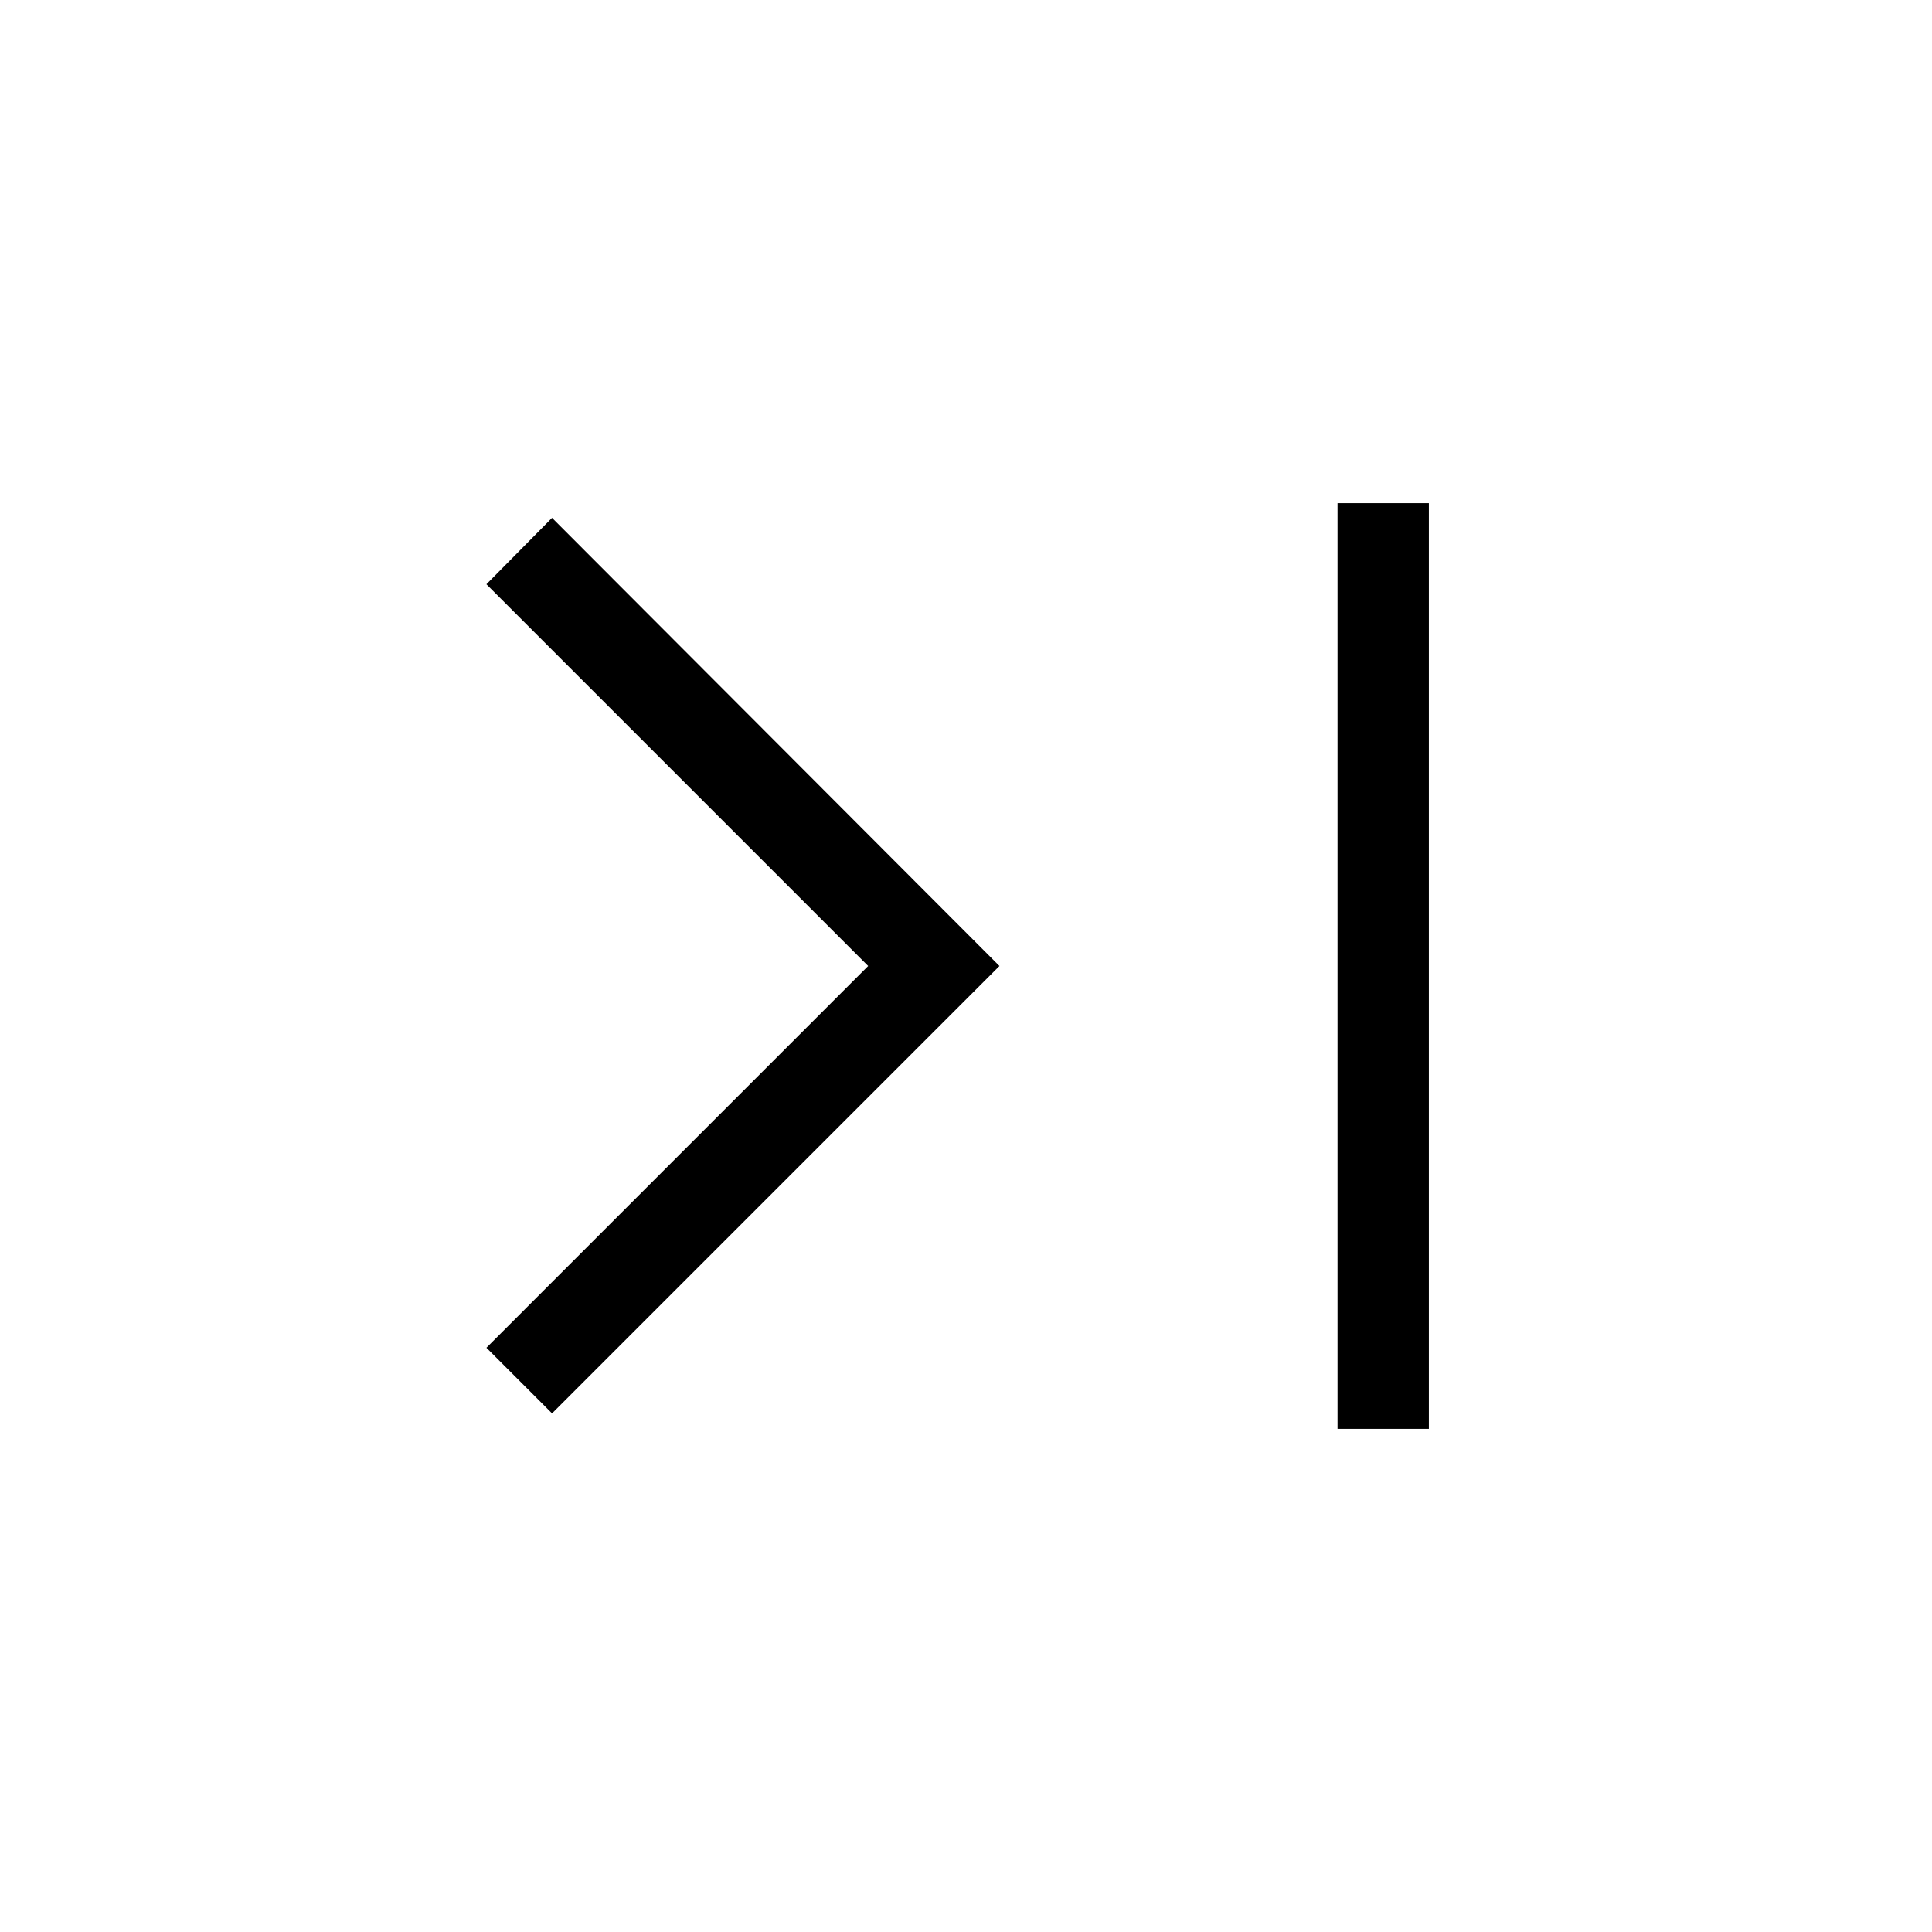 <svg xmlns="http://www.w3.org/2000/svg" width="48" height="48" viewBox="0 -960 960 960"><path d="m274.308-257.693-32.615-32.615L431.385-480 241.693-669.692l32.615-32.999L496.615-480 274.308-257.693Zm390.308 7.692v-459.998h45.383v459.998h-45.383Z"/></svg>